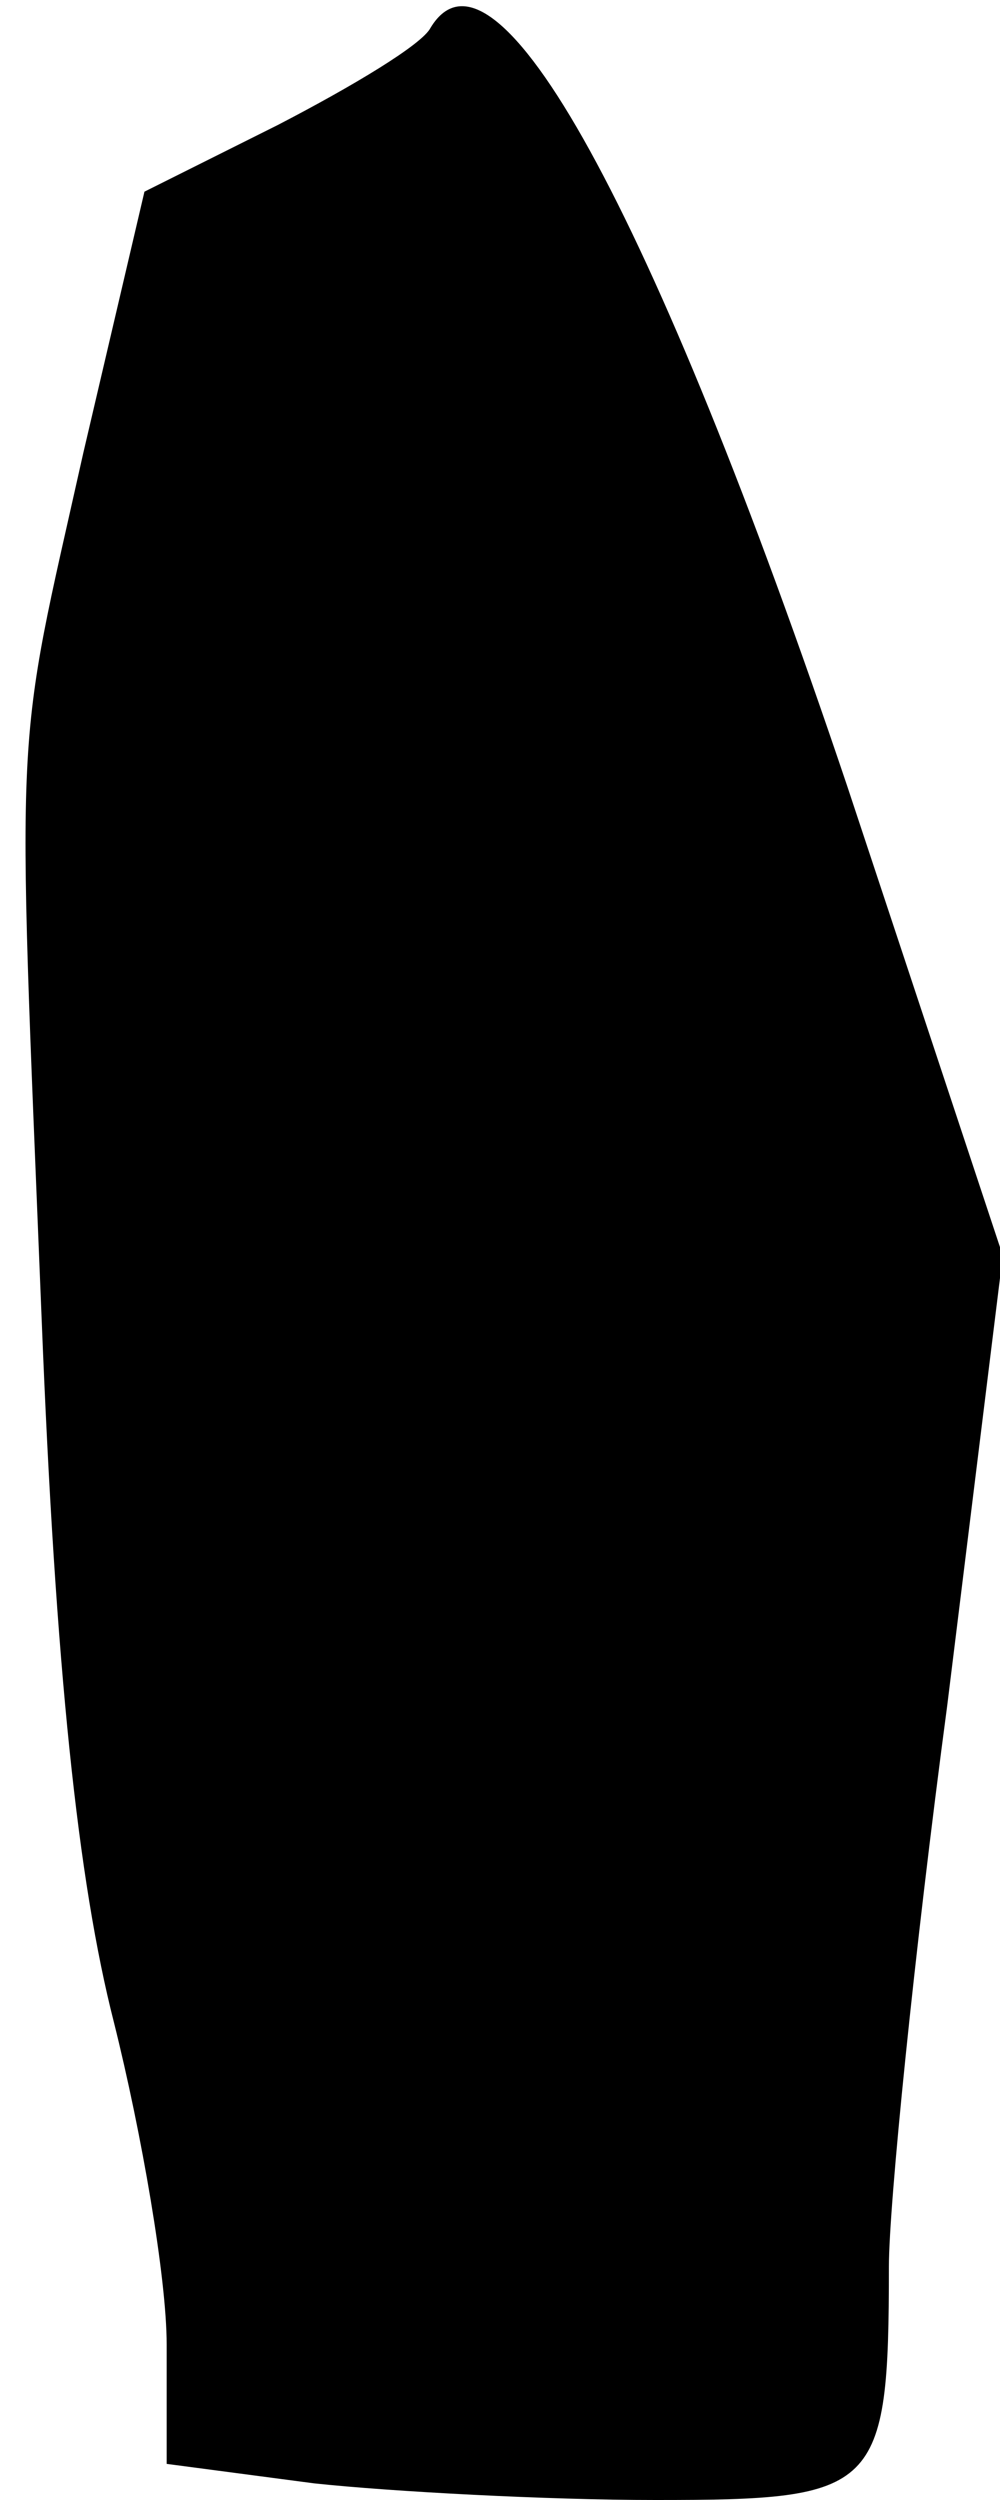 <?xml version="1.0" standalone="no"?>
<!DOCTYPE svg PUBLIC "-//W3C//DTD SVG 20010904//EN"
 "http://www.w3.org/TR/2001/REC-SVG-20010904/DTD/svg10.dtd">
<svg version="1.0" xmlns="http://www.w3.org/2000/svg"
 width="36pt" height="90pt" viewBox="0 0 36 90"
 preserveAspectRatio="xMidYMid meet">
<g transform="translate(0,90) scale(0.1,-0.1)"
fill="#000000" stroke="none">
<path fill="#000000" stroke="none" d="M155 890 c-3 -6 -28 -21 -55 -35 l-48
-24 -22 -94 c-25 -112 -24 -89 -15 -312 5 -126 13 -202 26 -253 10 -40 19 -92
19 -116 l0 -43 53 -7 c28 -3 84 -6 123 -6 80 0 84 3 84 84 0 22 9 112 21 202
l20 162 -56 169 c-70 208 -127 311 -150 273z"/>
</g>
</svg>
